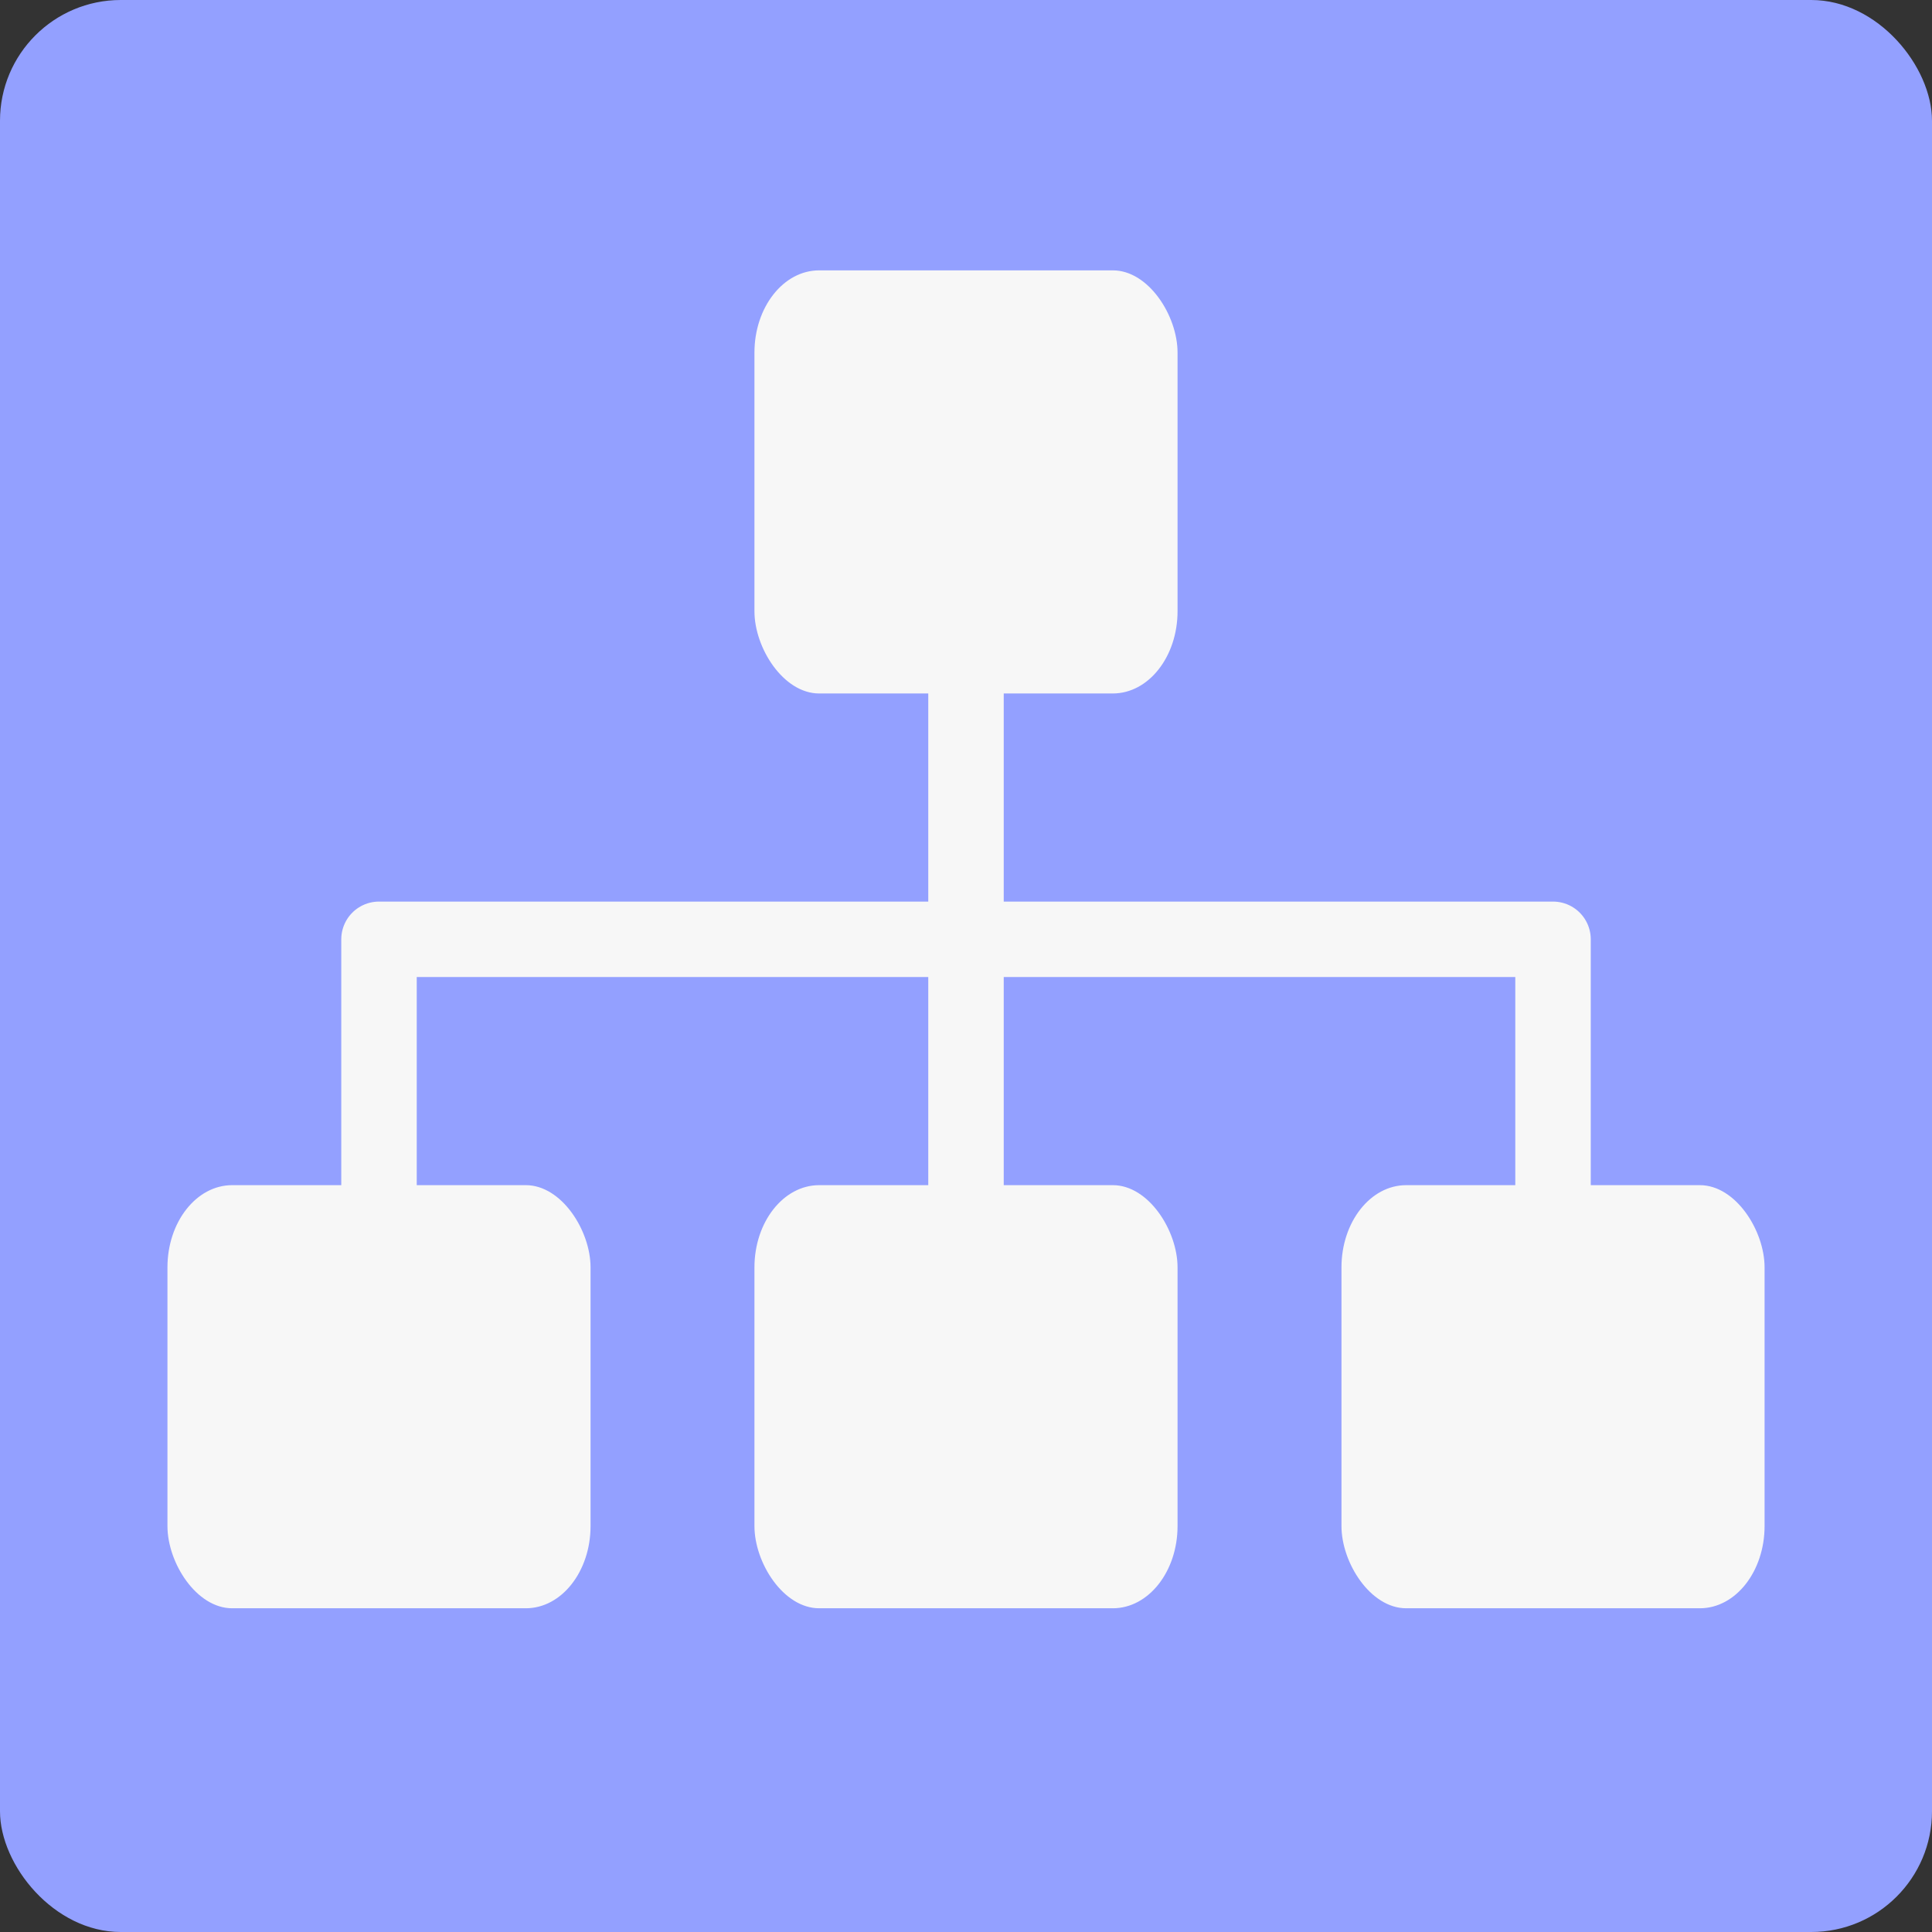 <?xml version="1.0" encoding="UTF-8"?>
<svg version="1.1" viewBox="0 0 64 64" xmlns="http://www.w3.org/2000/svg" xmlns:cc="http://creativecommons.org/ns#" xmlns:dc="http://purl.org/dc/elements/1.1/" xmlns:rdf="http://www.w3.org/1999/02/22-rdf-syntax-ns#">
<rect x="0" y="0" width="64" height="64" fill="#333333" stroke="none"/>
<rect x="1e-6" width="64" height="64" ry="4" fill="#93a0ff" style="paint-order:normal"/>
<path d="m32 15.964v30.305" fill="none" stroke="#f7f7f7" stroke-width="2.5"/>
<rect x="24.992" y="8.956" width="14.016" height="14.016" rx="2.143" ry="2.725" fill="#f7f7f7" style="paint-order:normal"/>
<path d="m12.555 46.268v-15.152h38.891v15.152" fill="none" stroke="#f7f7f7" stroke-linejoin="round" stroke-width="2.5"/>
<rect x="24.992" y="39.26" width="14.016" height="14.016" rx="2.143" ry="2.725" fill="#f7f7f7" style="paint-order:normal"/>
<rect x="5.547" y="39.26" width="14.016" height="14.016" rx="2.143" ry="2.725" fill="#f7f7f7" style="paint-order:normal"/>
<rect x="44.438" y="39.26" width="14.016" height="14.016" rx="2.143" ry="2.725" fill="#f7f7f7" style="paint-order:normal"/>
</svg>
